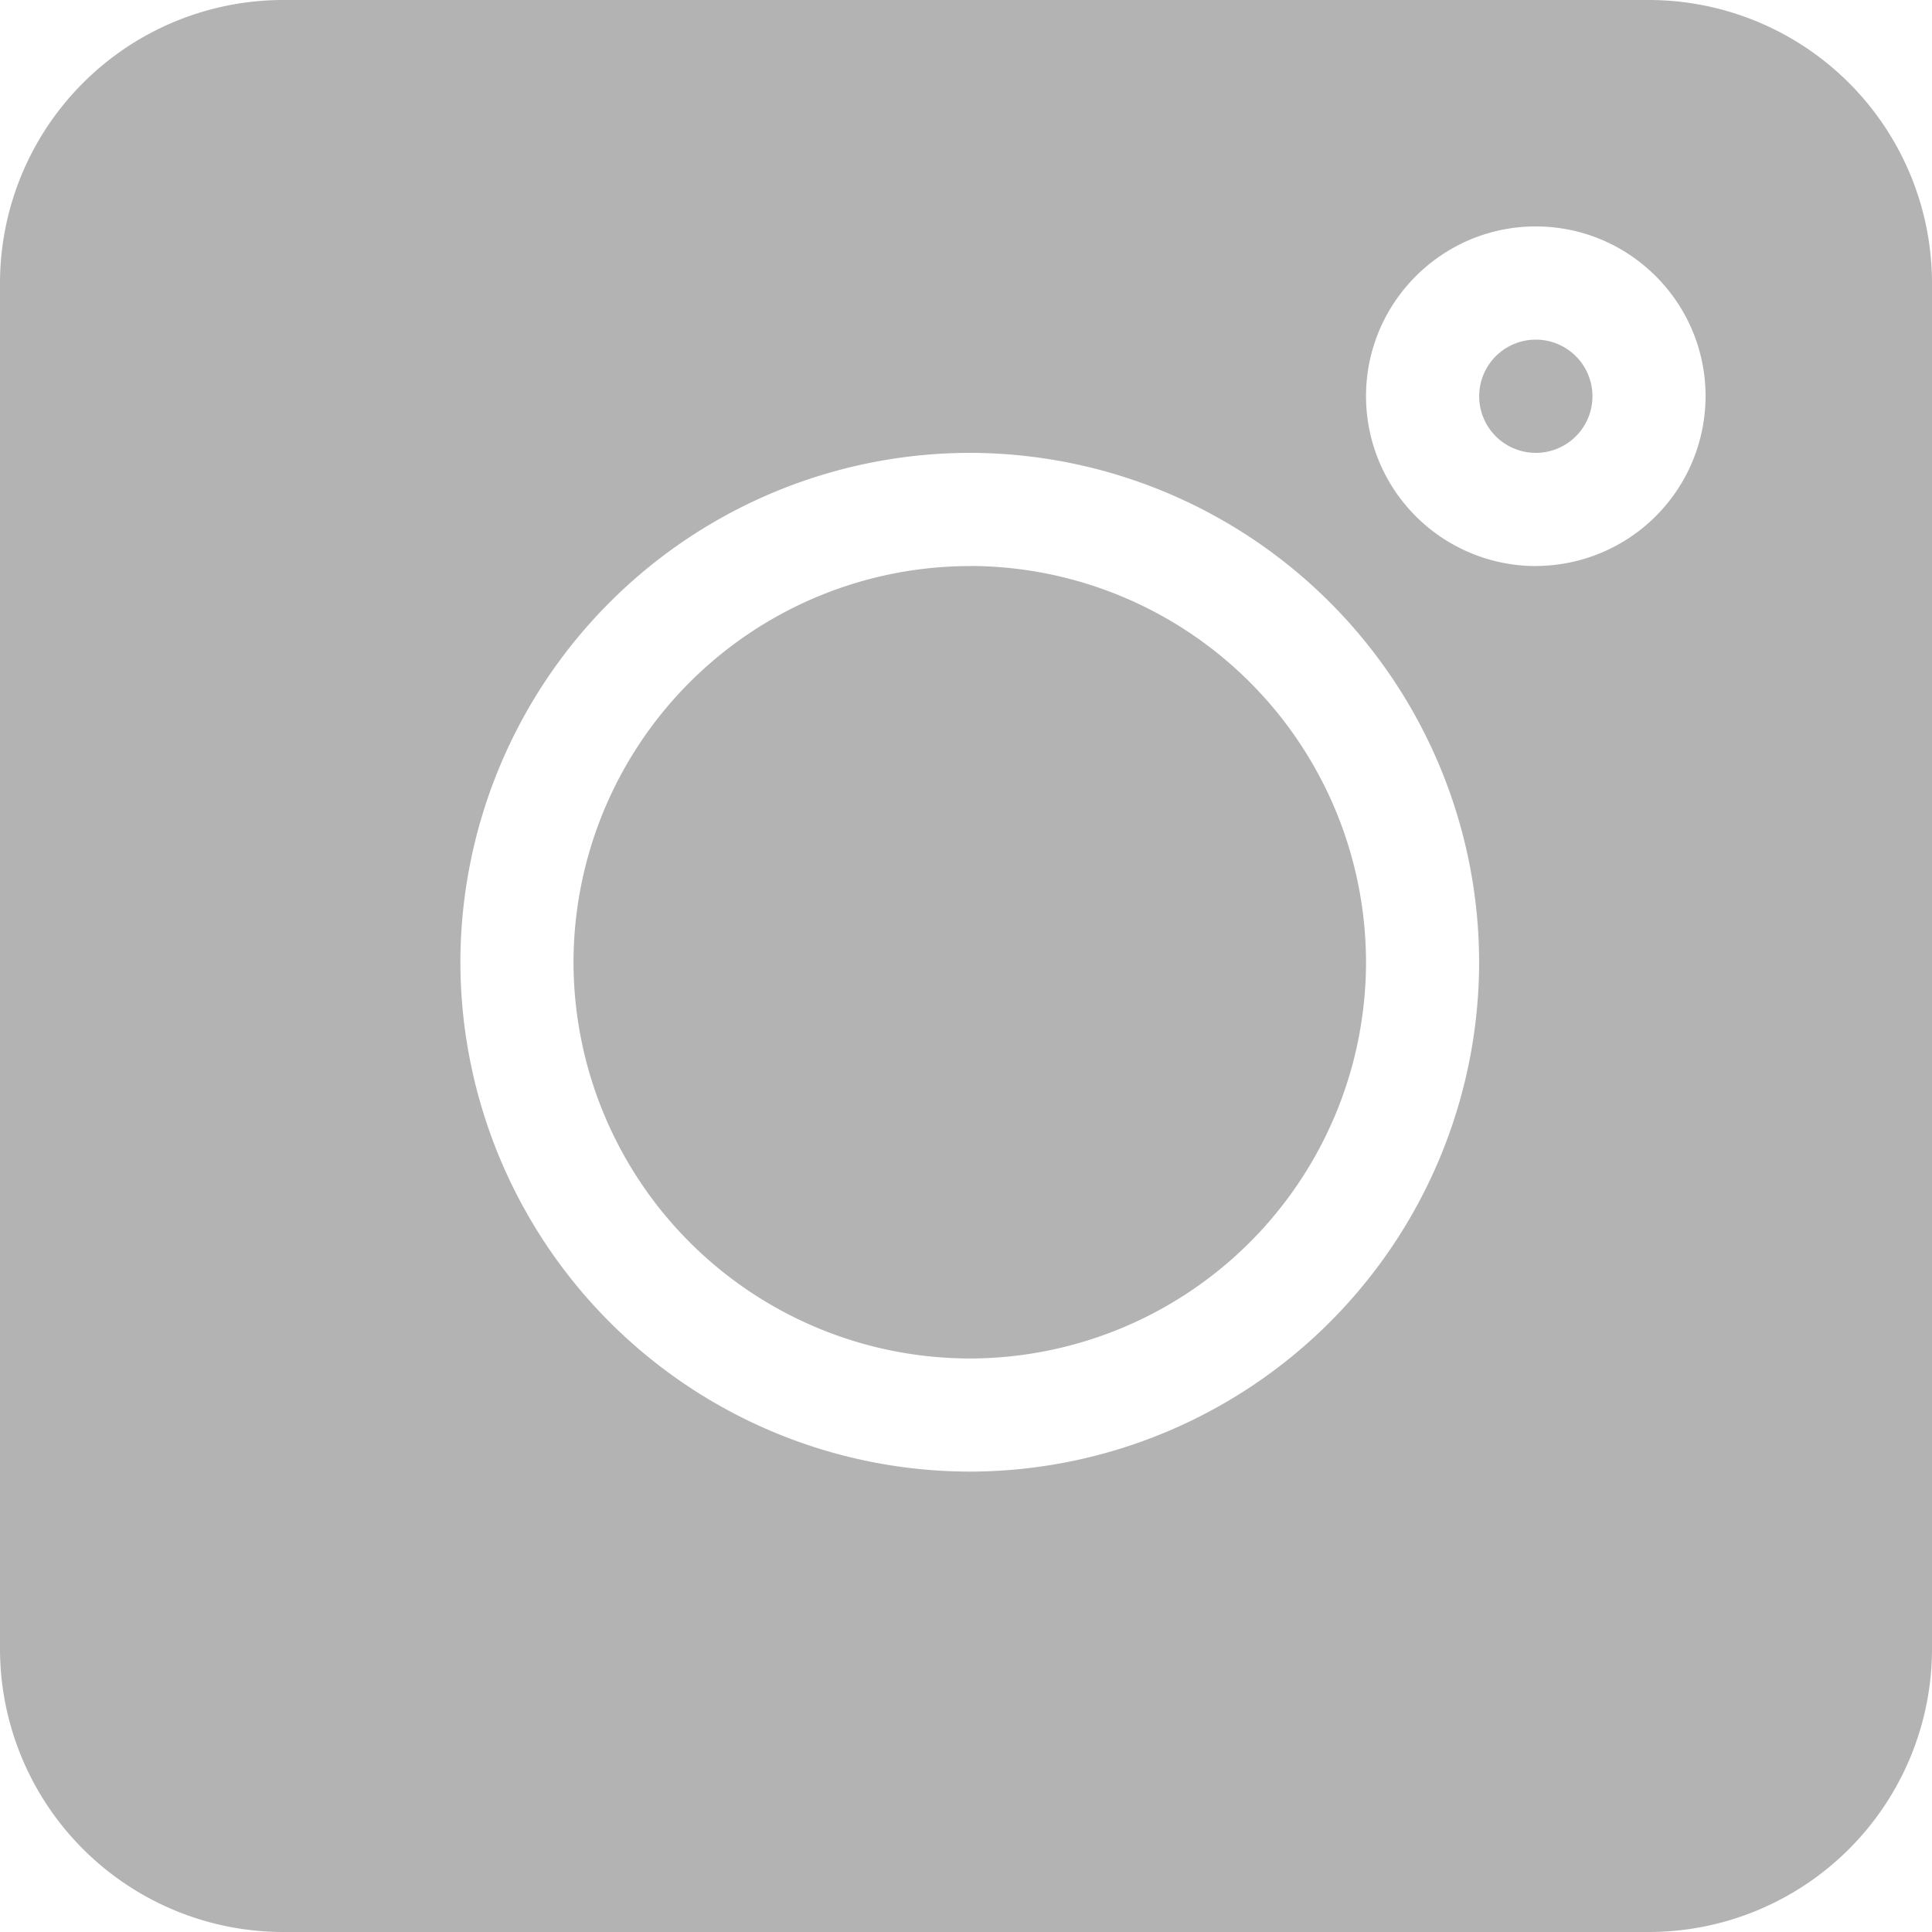 <svg xmlns="http://www.w3.org/2000/svg" width="20" height="20" viewBox="0 0 20 20"><g><g opacity=".3"><path d="M15.898 5.86a1.76 1.76 0 0 1-1.757-1.758c0-.97.788-1.758 1.757-1.758.97 0 1.758.788 1.758 1.758a1.76 1.76 0 0 1-1.758 1.757zm-5.859 9.374a5.28 5.28 0 0 1-5.273-5.273 5.28 5.28 0 0 1 5.273-5.273 5.28 5.28 0 0 1 5.273 5.273 5.28 5.28 0 0 1-5.273 5.273zM17.07 0H2.93A2.933 2.933 0 0 0 0 2.93v14.14A2.933 2.933 0 0 0 2.93 20h14.14A2.933 2.933 0 0 0 20 17.07V2.93A2.933 2.933 0 0 0 17.07 0z"/></g><g opacity=".3"><path d="M15.898 3.516a.586.586 0 1 0 .001 1.172.586.586 0 0 0 0-1.172z"/></g><g opacity=".3"><path d="M10.04 5.86a4.107 4.107 0 0 0-4.103 4.1 4.107 4.107 0 0 0 4.102 4.103 4.107 4.107 0 0 0 4.102-4.102 4.107 4.107 0 0 0-4.102-4.102z"/></g></g></svg>